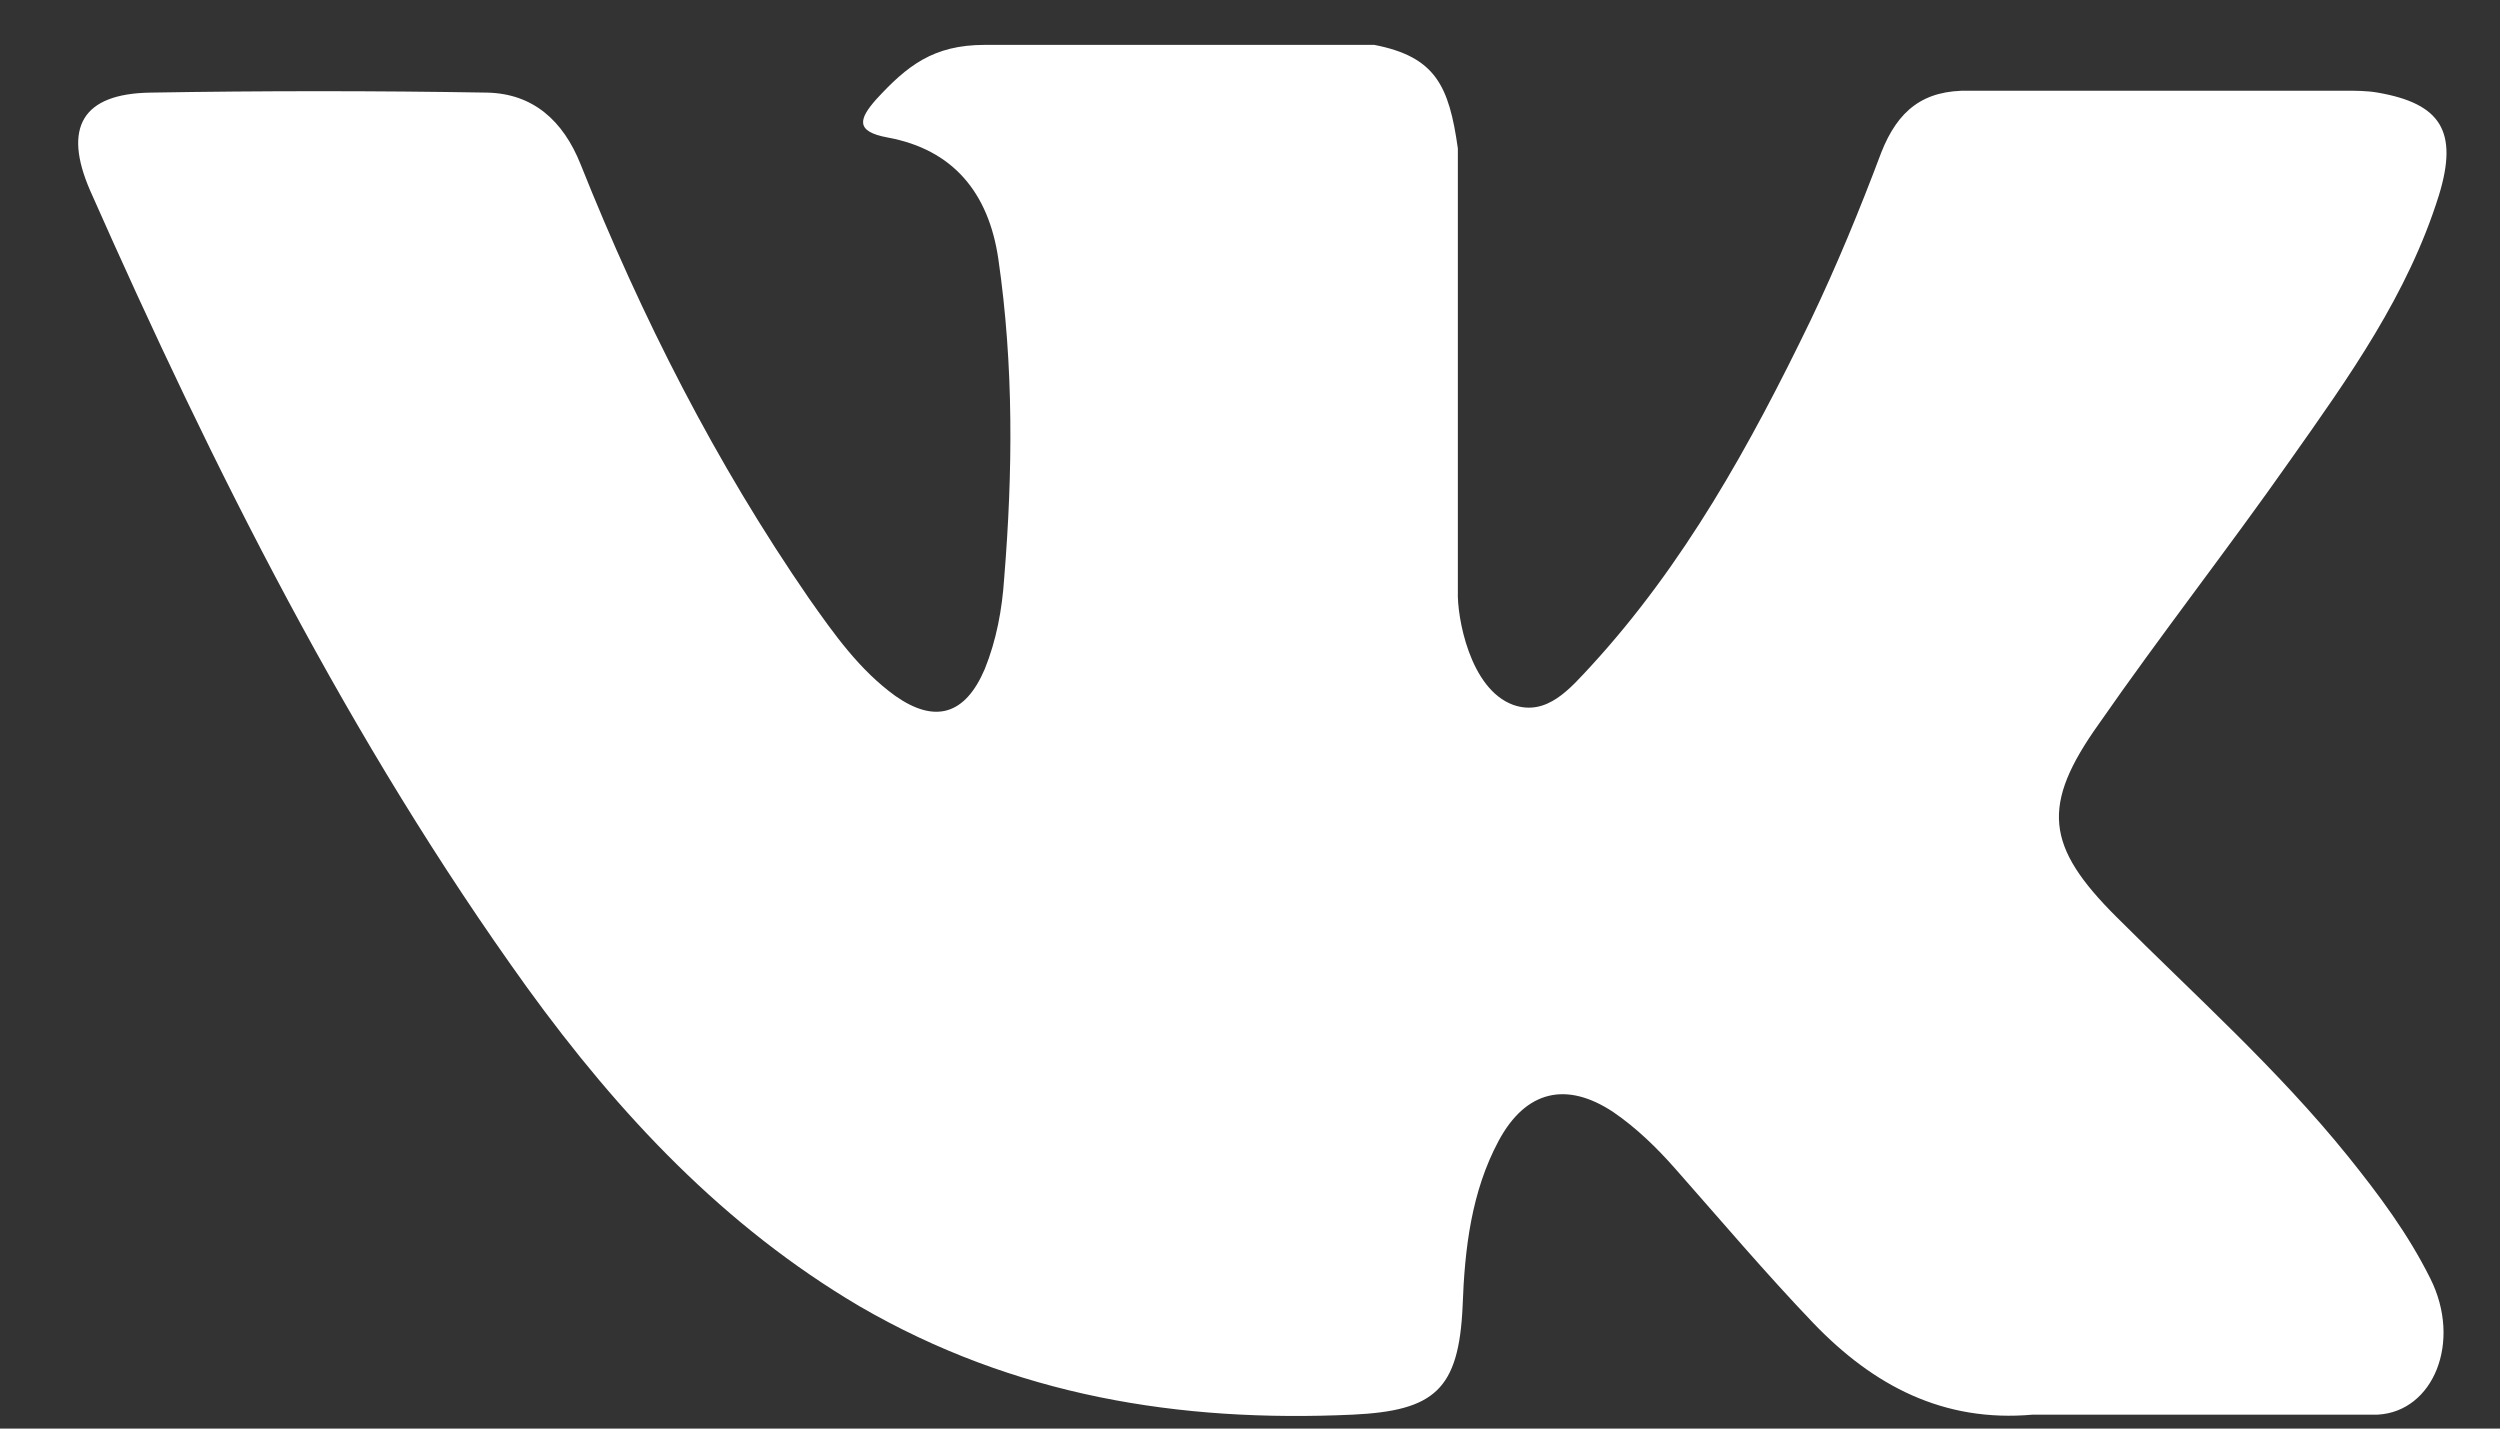<svg width="21" height="12" viewBox="0 0 21 12" fill="none" xmlns="http://www.w3.org/2000/svg">
<rect x="0" y="0" width="21" height="12" fill="#333333" stroke="none"/>
<path fill-rule="evenodd" clip-rule="evenodd" d="M17.778 7.702C18.439 8.363 19.133 8.982 19.72 9.709C19.982 10.035 20.226 10.361 20.414 10.738C20.683 11.273 20.439 11.858 19.973 11.883H17.076C16.326 11.95 15.738 11.641 15.232 11.114C14.832 10.696 14.457 10.253 14.073 9.818C13.918 9.642 13.747 9.475 13.551 9.341C13.16 9.082 12.817 9.157 12.588 9.584C12.36 10.01 12.303 10.487 12.286 10.972C12.254 11.674 12.05 11.85 11.364 11.883C9.904 11.95 8.516 11.725 7.219 10.972C6.085 10.303 5.203 9.366 4.428 8.296C2.935 6.222 1.792 3.939 0.756 1.598C0.528 1.071 0.691 0.787 1.262 0.778C2.209 0.762 3.147 0.762 4.094 0.778C4.477 0.787 4.73 1.012 4.877 1.38C5.391 2.668 6.011 3.889 6.795 5.026C7.007 5.327 7.219 5.628 7.521 5.846C7.855 6.08 8.108 6.005 8.272 5.62C8.37 5.378 8.418 5.118 8.435 4.859C8.508 3.964 8.516 3.07 8.386 2.175C8.304 1.615 8.002 1.255 7.456 1.155C7.178 1.104 7.219 0.996 7.358 0.837C7.619 0.553 7.839 0.377 8.272 0.377H11.544C12.058 0.477 12.172 0.72 12.246 1.247V4.968C12.238 5.177 12.344 5.787 12.711 5.921C12.996 6.021 13.192 5.779 13.364 5.595C14.147 4.742 14.702 3.739 15.208 2.693C15.428 2.233 15.624 1.757 15.803 1.28C15.942 0.929 16.154 0.753 16.546 0.762H19.696C19.786 0.762 19.884 0.762 19.973 0.778C20.504 0.87 20.651 1.104 20.487 1.64C20.226 2.476 19.729 3.17 19.239 3.864C18.717 4.608 18.154 5.327 17.631 6.08C17.142 6.766 17.183 7.109 17.778 7.702Z" fill="white"/>
</svg>
